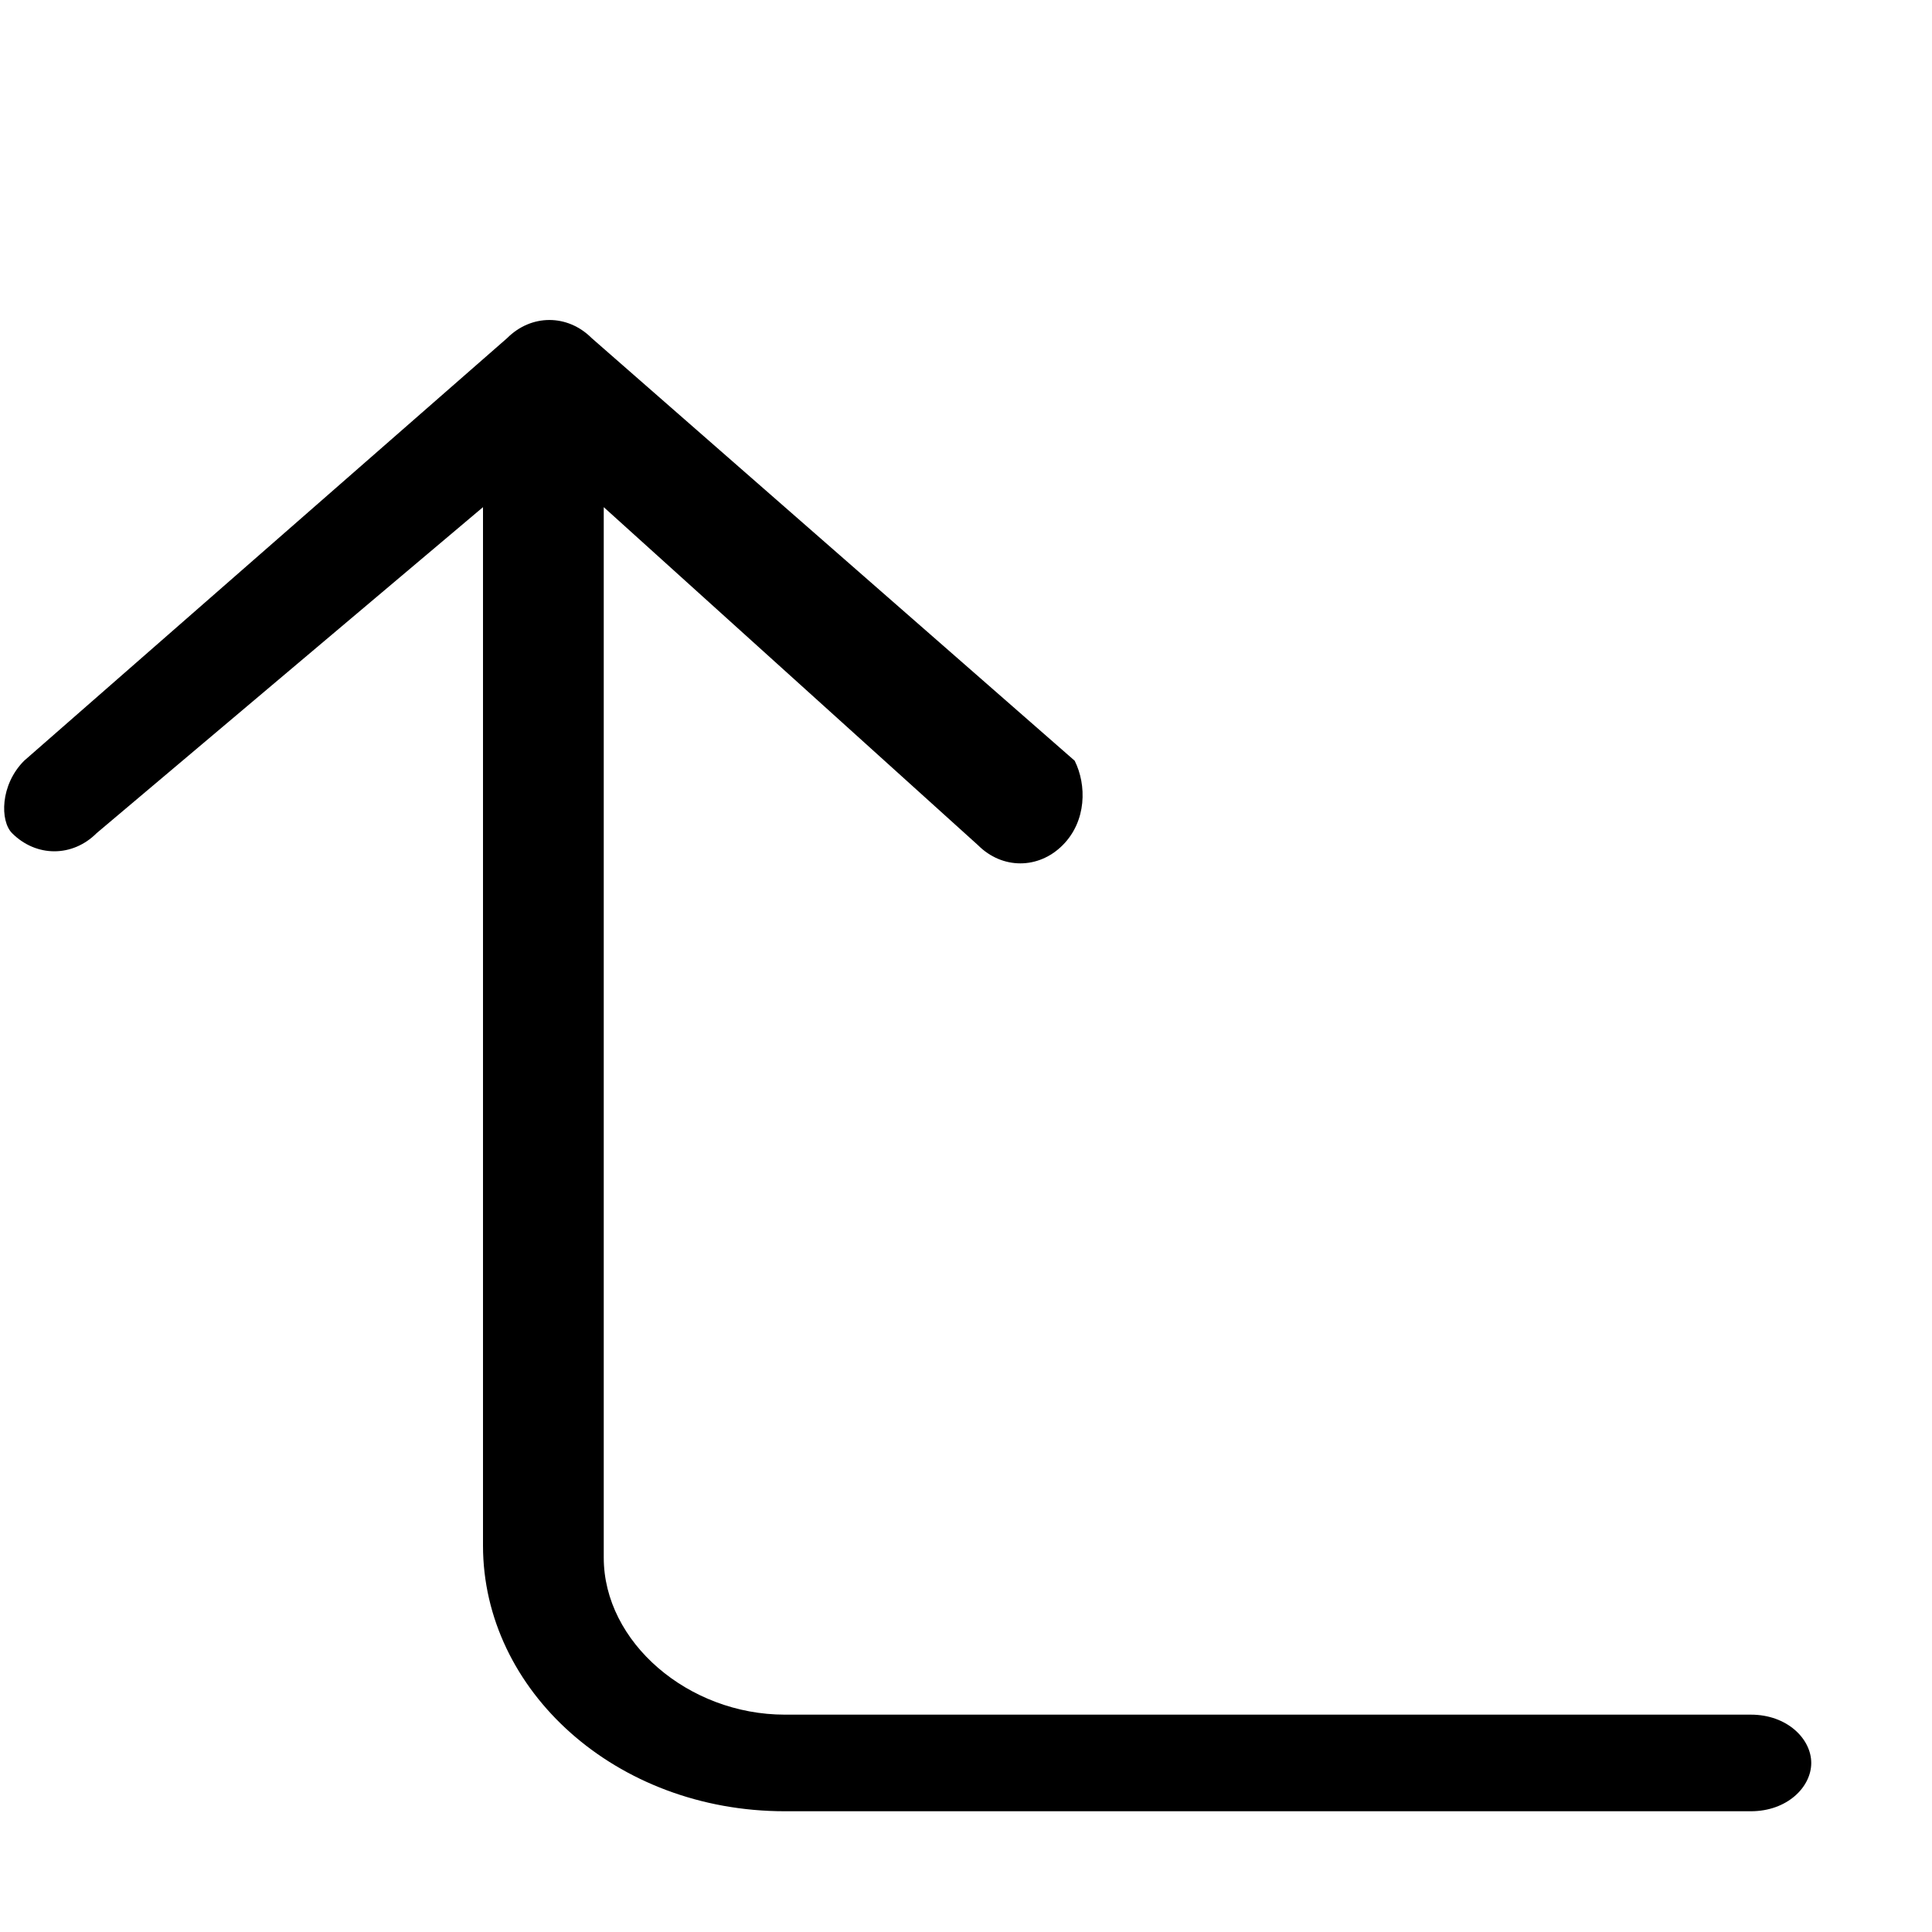 <?xml version="1.0" encoding="utf-8"?>
<!-- Generator: Adobe Illustrator 27.1.1, SVG Export Plug-In . SVG Version: 6.00 Build 0)  -->
<svg version="1.1" id="Layer_1" xmlns="http://www.w3.org/2000/svg" xmlns:xlink="http://www.w3.org/1999/xlink" x="0px" y="0px"
	 viewBox="0 0 16 16" style="enable-background:new 0 0 16 16;" xml:space="preserve">
<style type="text/css">
	.st0{fill-rule:evenodd;clip-rule:evenodd;}
</style>
<path class="st0" d="M4.9,2.8c-0.2-0.2-0.5-0.2-0.7,0c0,0,0,0,0,0l-4,3.5C0,6.5,0,6.8,0.1,6.9c0.2,0.2,0.5,0.2,0.7,0L4,4.2v8.6
	C4,14,5.1,15,6.5,15h8c0.3,0,0.5-0.2,0.5-0.4s-0.2-0.4-0.5-0.4h-8c-0.8,0-1.5-0.6-1.5-1.3V4.2l3.1,2.8c0.2,0.2,0.5,0.2,0.7,0
	C9,6.8,9,6.5,8.9,6.3C8.9,6.3,4.9,2.8,4.9,2.8z"/>
</svg>

